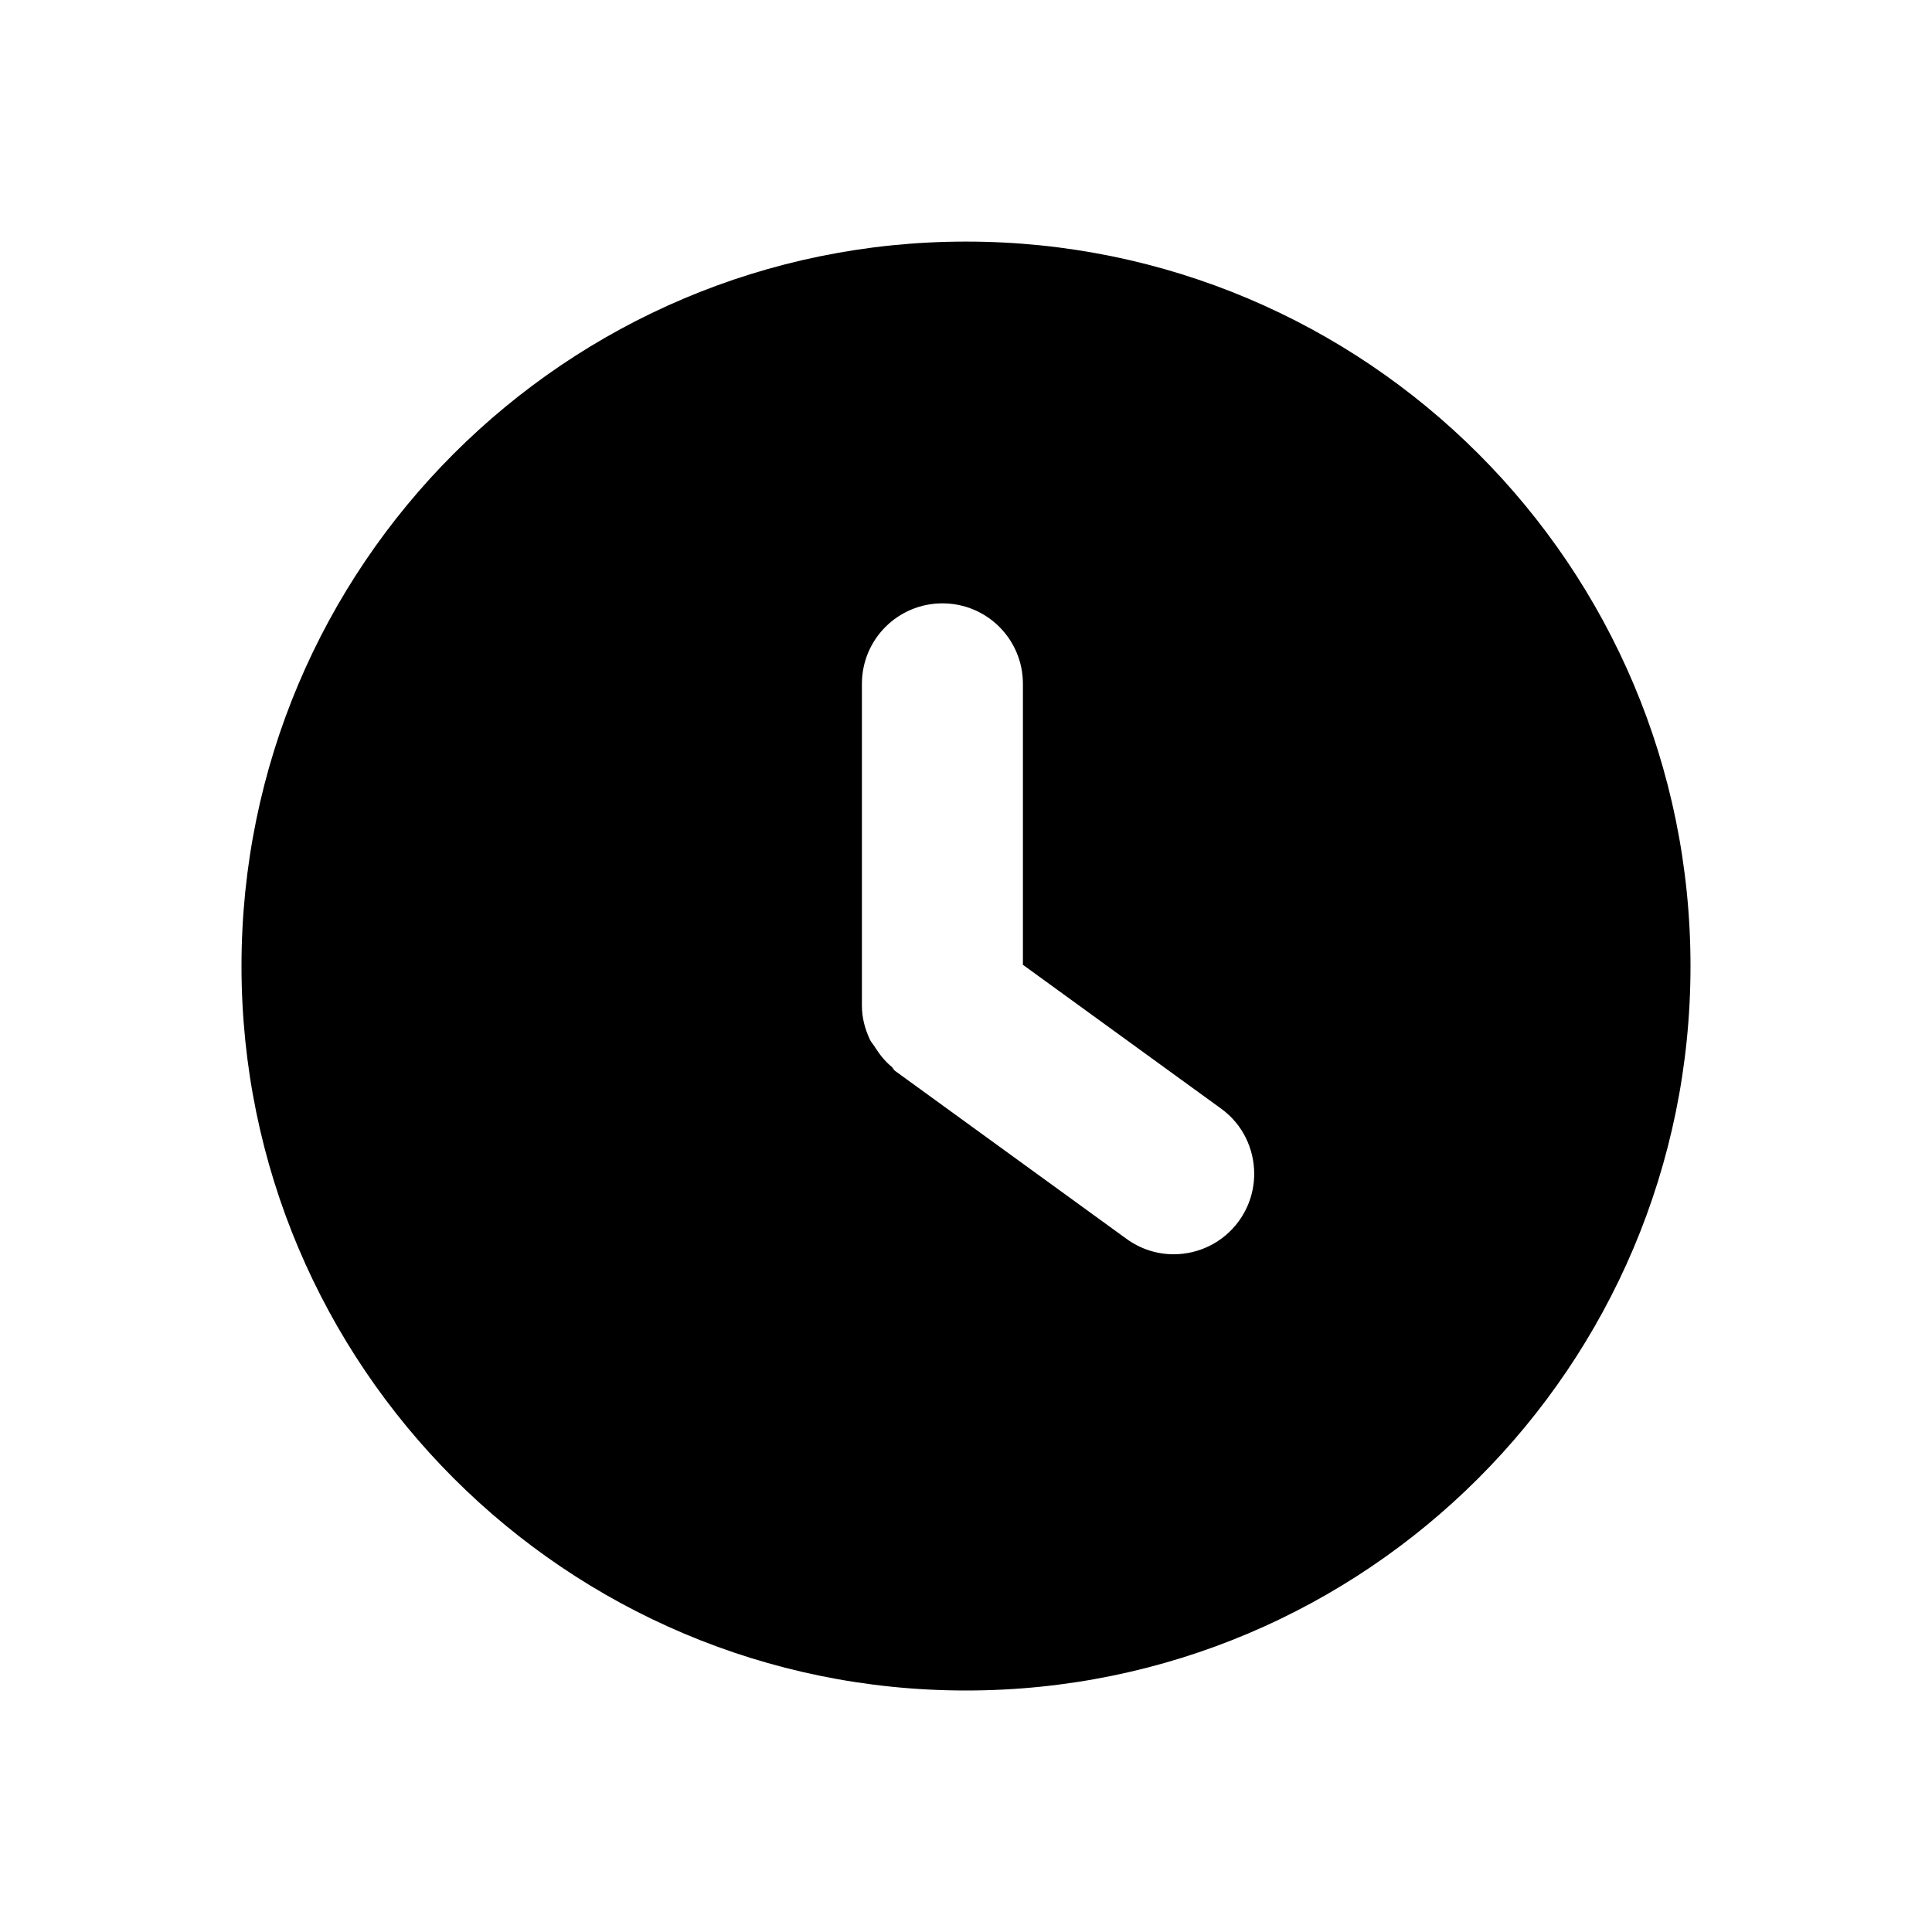 <svg width="24" height="24" viewBox="0 0 24 24" xmlns="http://www.w3.org/2000/svg">
<path fill-rule="evenodd" clip-rule="evenodd" d="M15.39 15.168C15.194 15.438 14.889 15.581 14.579 15.581C14.376 15.581 14.17 15.518 13.993 15.389L11.119 13.303C11.101 13.29 11.094 13.268 11.077 13.252C10.994 13.184 10.929 13.102 10.871 13.011C10.851 12.976 10.823 12.95 10.806 12.914C10.746 12.784 10.707 12.646 10.707 12.495V8.495C10.707 7.941 11.155 7.495 11.707 7.495C12.26 7.495 12.707 7.941 12.707 8.495V11.985L15.168 13.771C15.438 13.966 15.58 14.271 15.58 14.582C15.58 14.786 15.518 14.991 15.39 15.168ZM12 3.001C7.03 3.001 3 7.029 3 12.001C3 16.971 7.03 21 12 21C16.971 21 21 16.971 21 12.001C21 7.029 16.971 3.001 12 3.001Z"/>
</svg>